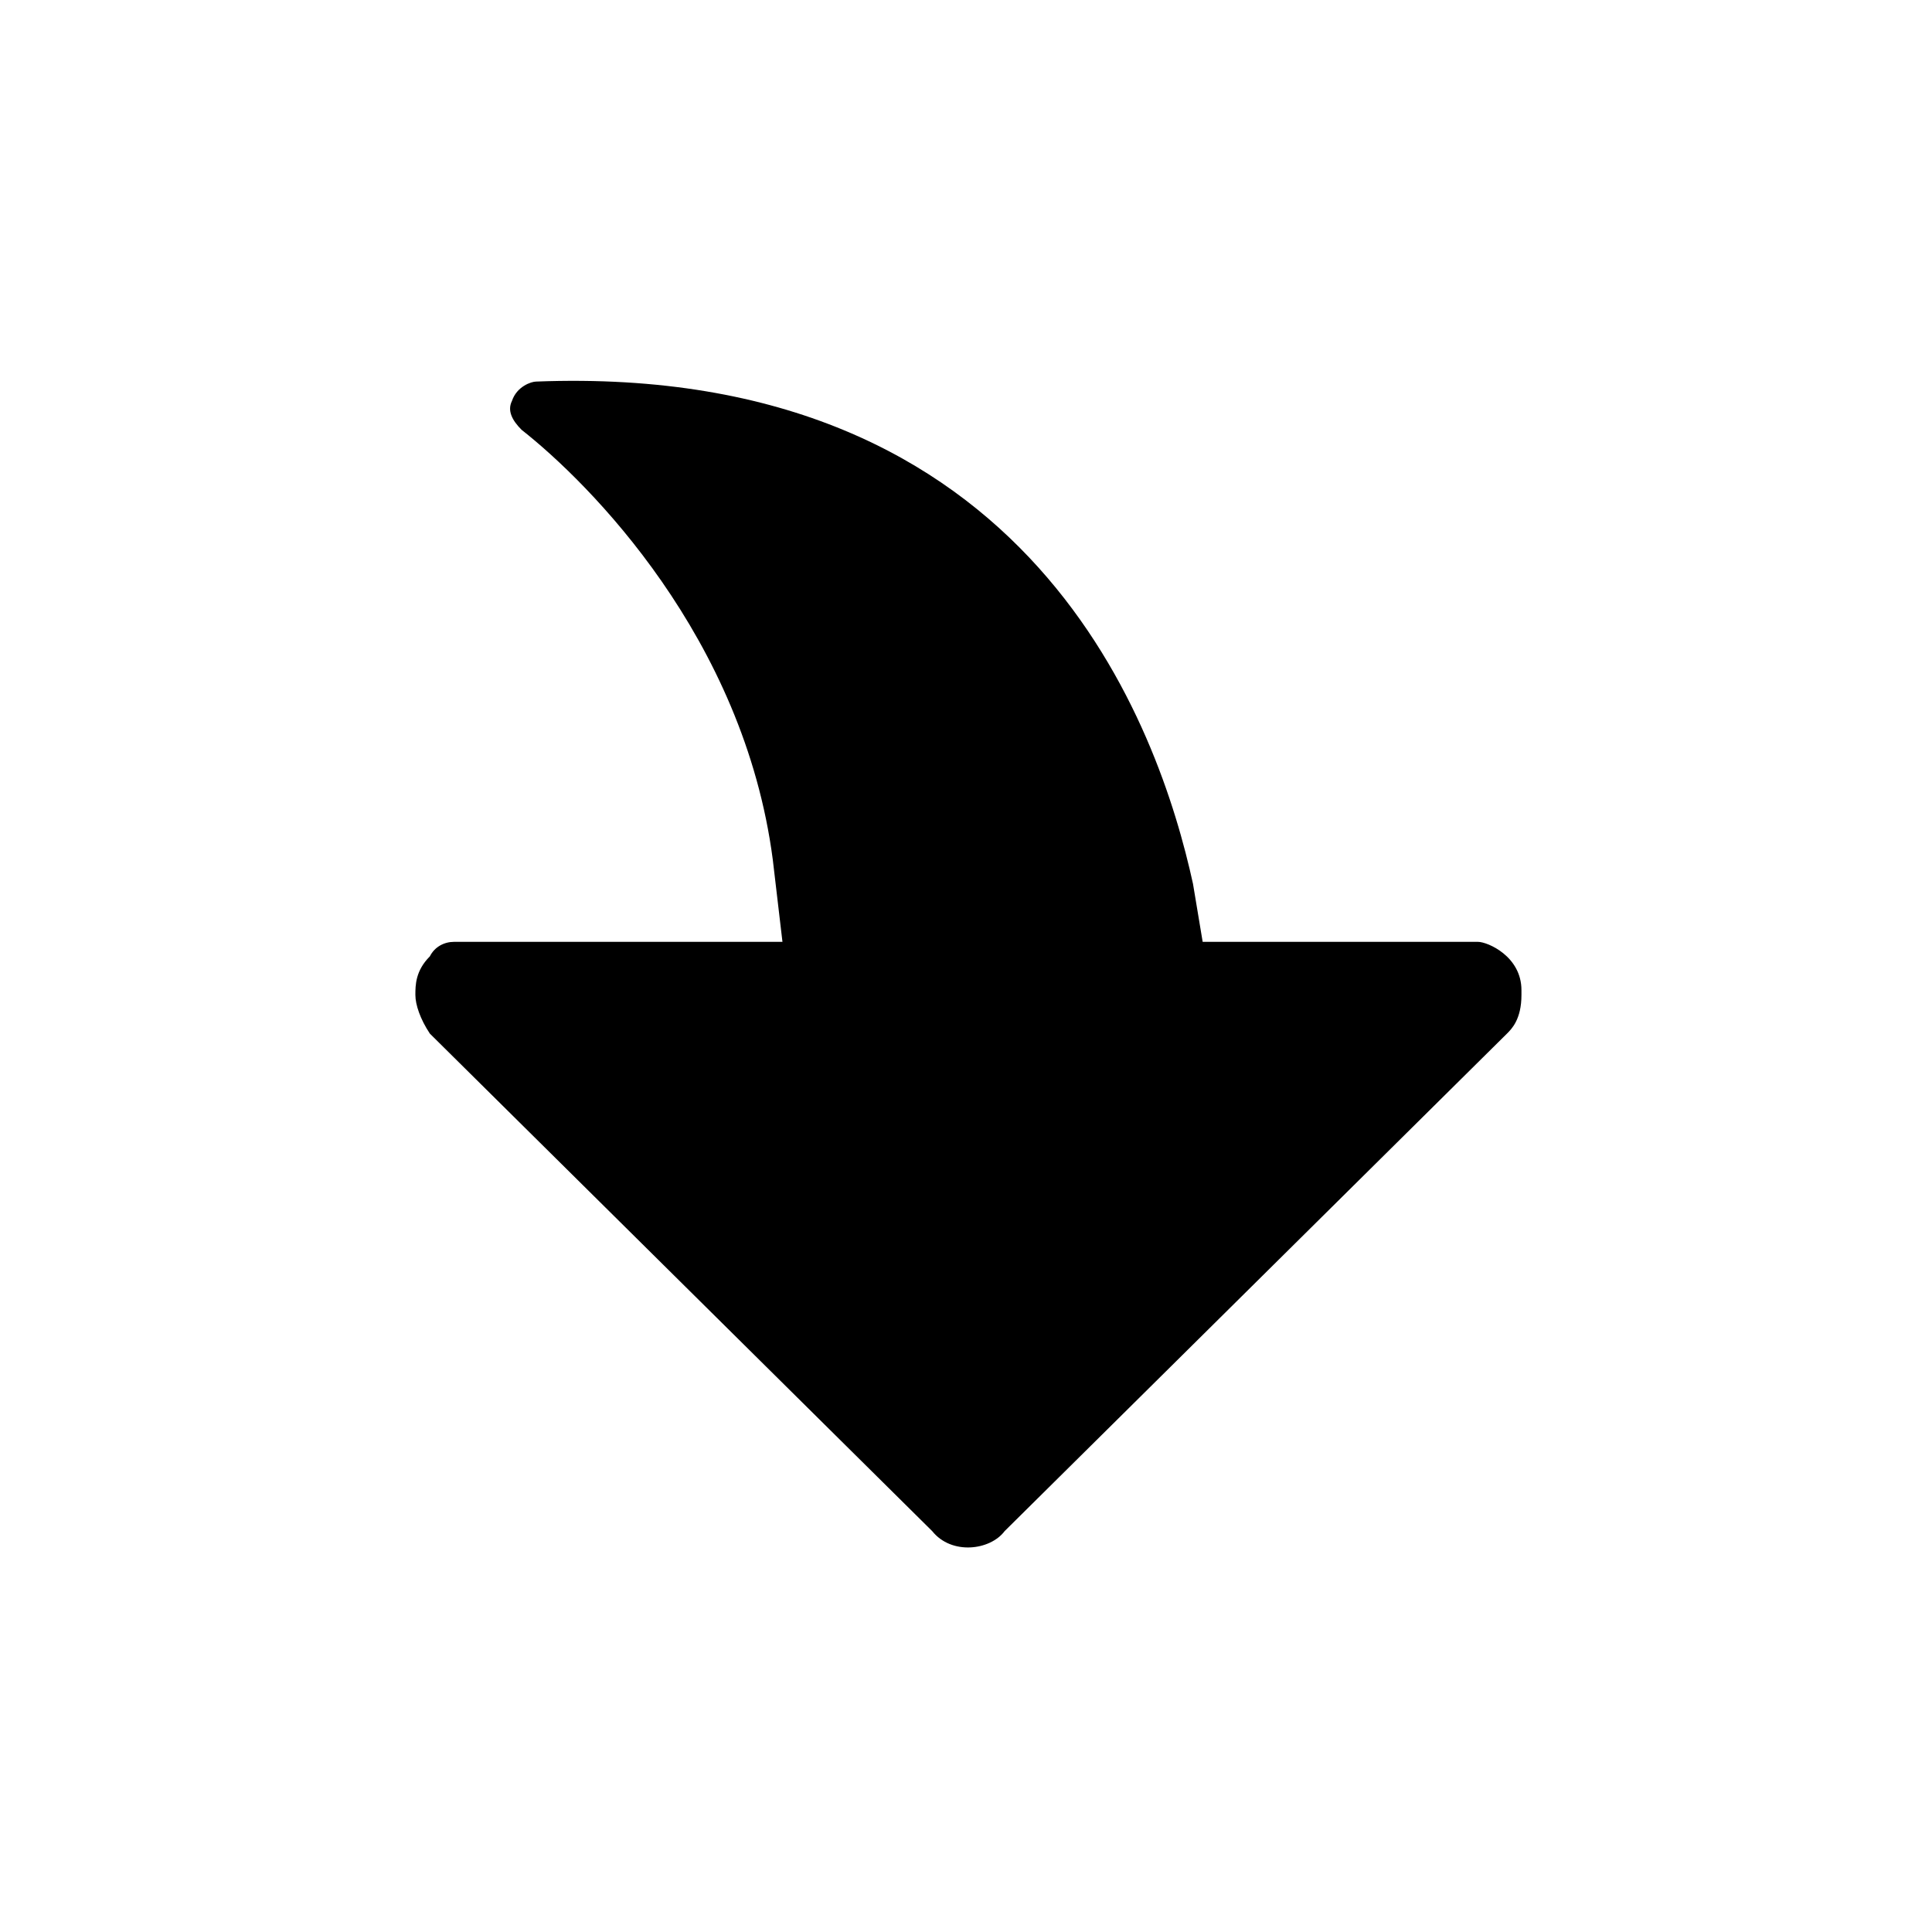 <?xml version="1.0" encoding="utf-8"?>
<!-- Generator: Adobe Illustrator 28.2.0, SVG Export Plug-In . SVG Version: 6.00 Build 0)  -->
<svg version="1.1" xmlns="http://www.w3.org/2000/svg" xmlns:xlink="http://www.w3.org/1999/xlink" x="0px" y="0px"
	 viewBox="0 0 40 40" style="enable-background:new 0 0 40 40;" xml:space="preserve">
<g id="BG">
</g>
<g id="go-jump_x5F_alt">
	<path d="M19.3,31.7c0.4,0.5,1.2,0.4,1.5,0l10.4-10.3c0.1-0.1,0.3-0.3,0.3-0.8v-0.1c0-0.7-0.7-1-0.9-1h-5.7l-0.2-1.2
		C24,15.1,21.4,7.5,11.1,7.9c-0.1,0-0.4,0.1-0.5,0.4c-0.1,0.2,0,0.4,0.2,0.6c1.4,1.1,4.6,4.3,5.2,8.9l0.2,1.7H9.4
		c-0.2,0-0.4,0.1-0.5,0.3c-0.3,0.3-0.3,0.6-0.3,0.8s0.1,0.5,0.3,0.8L19.3,31.7z"/>
</g>
</svg>
